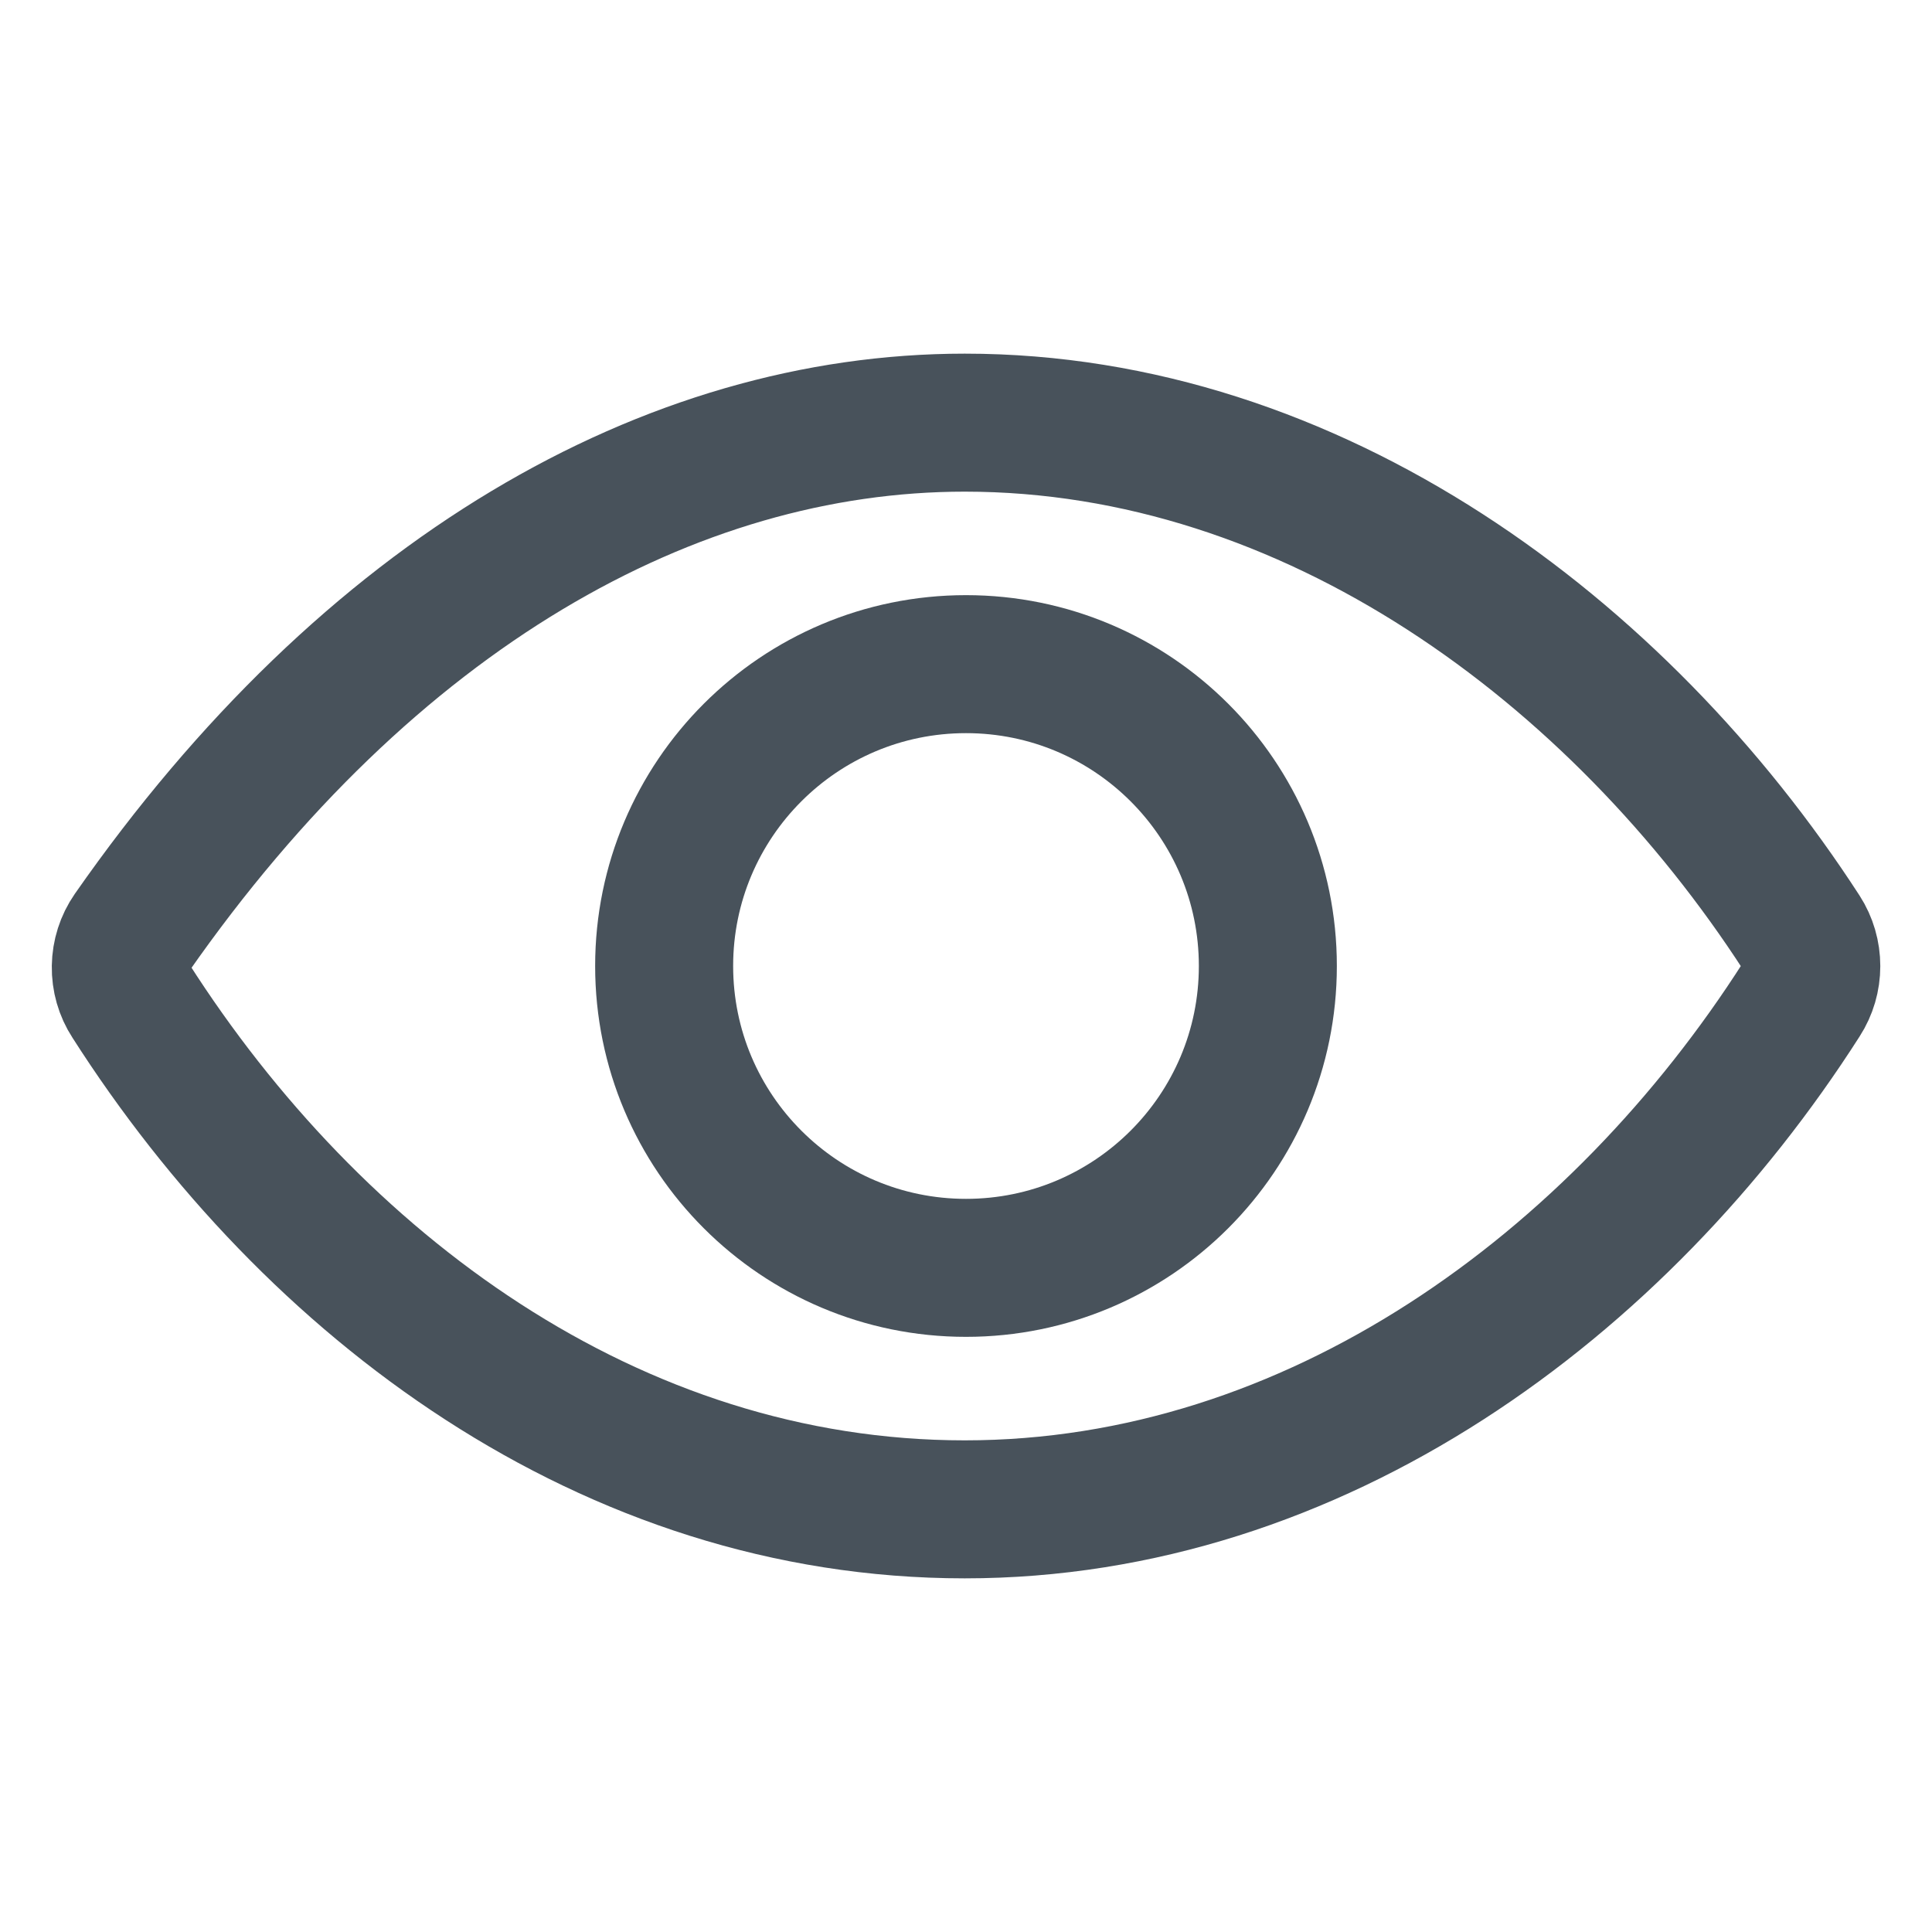 <svg width="21" height="21" viewBox="0 0 21 21" fill="none" xmlns="http://www.w3.org/2000/svg">
<path d="M10.486 4.594C7.289 4.594 4.01 6.444 1.429 10.144C1.355 10.251 1.315 10.377 1.313 10.507C1.311 10.637 1.347 10.764 1.418 10.873C3.401 13.978 6.636 16.406 10.486 16.406C14.294 16.406 17.596 13.971 19.583 10.859C19.652 10.752 19.688 10.628 19.688 10.501C19.688 10.374 19.652 10.249 19.583 10.142C17.591 7.066 14.265 4.594 10.486 4.594Z" stroke="#48525B" stroke-width="1.5" stroke-linecap="round" stroke-linejoin="round"/>
<path d="M10.5 13.781C12.312 13.781 13.781 12.312 13.781 10.5C13.781 8.688 12.312 7.219 10.5 7.219C8.688 7.219 7.219 8.688 7.219 10.5C7.219 12.312 8.688 13.781 10.5 13.781Z" stroke="#48525B" stroke-width="1.5" stroke-miterlimit="10"/>
</svg>
